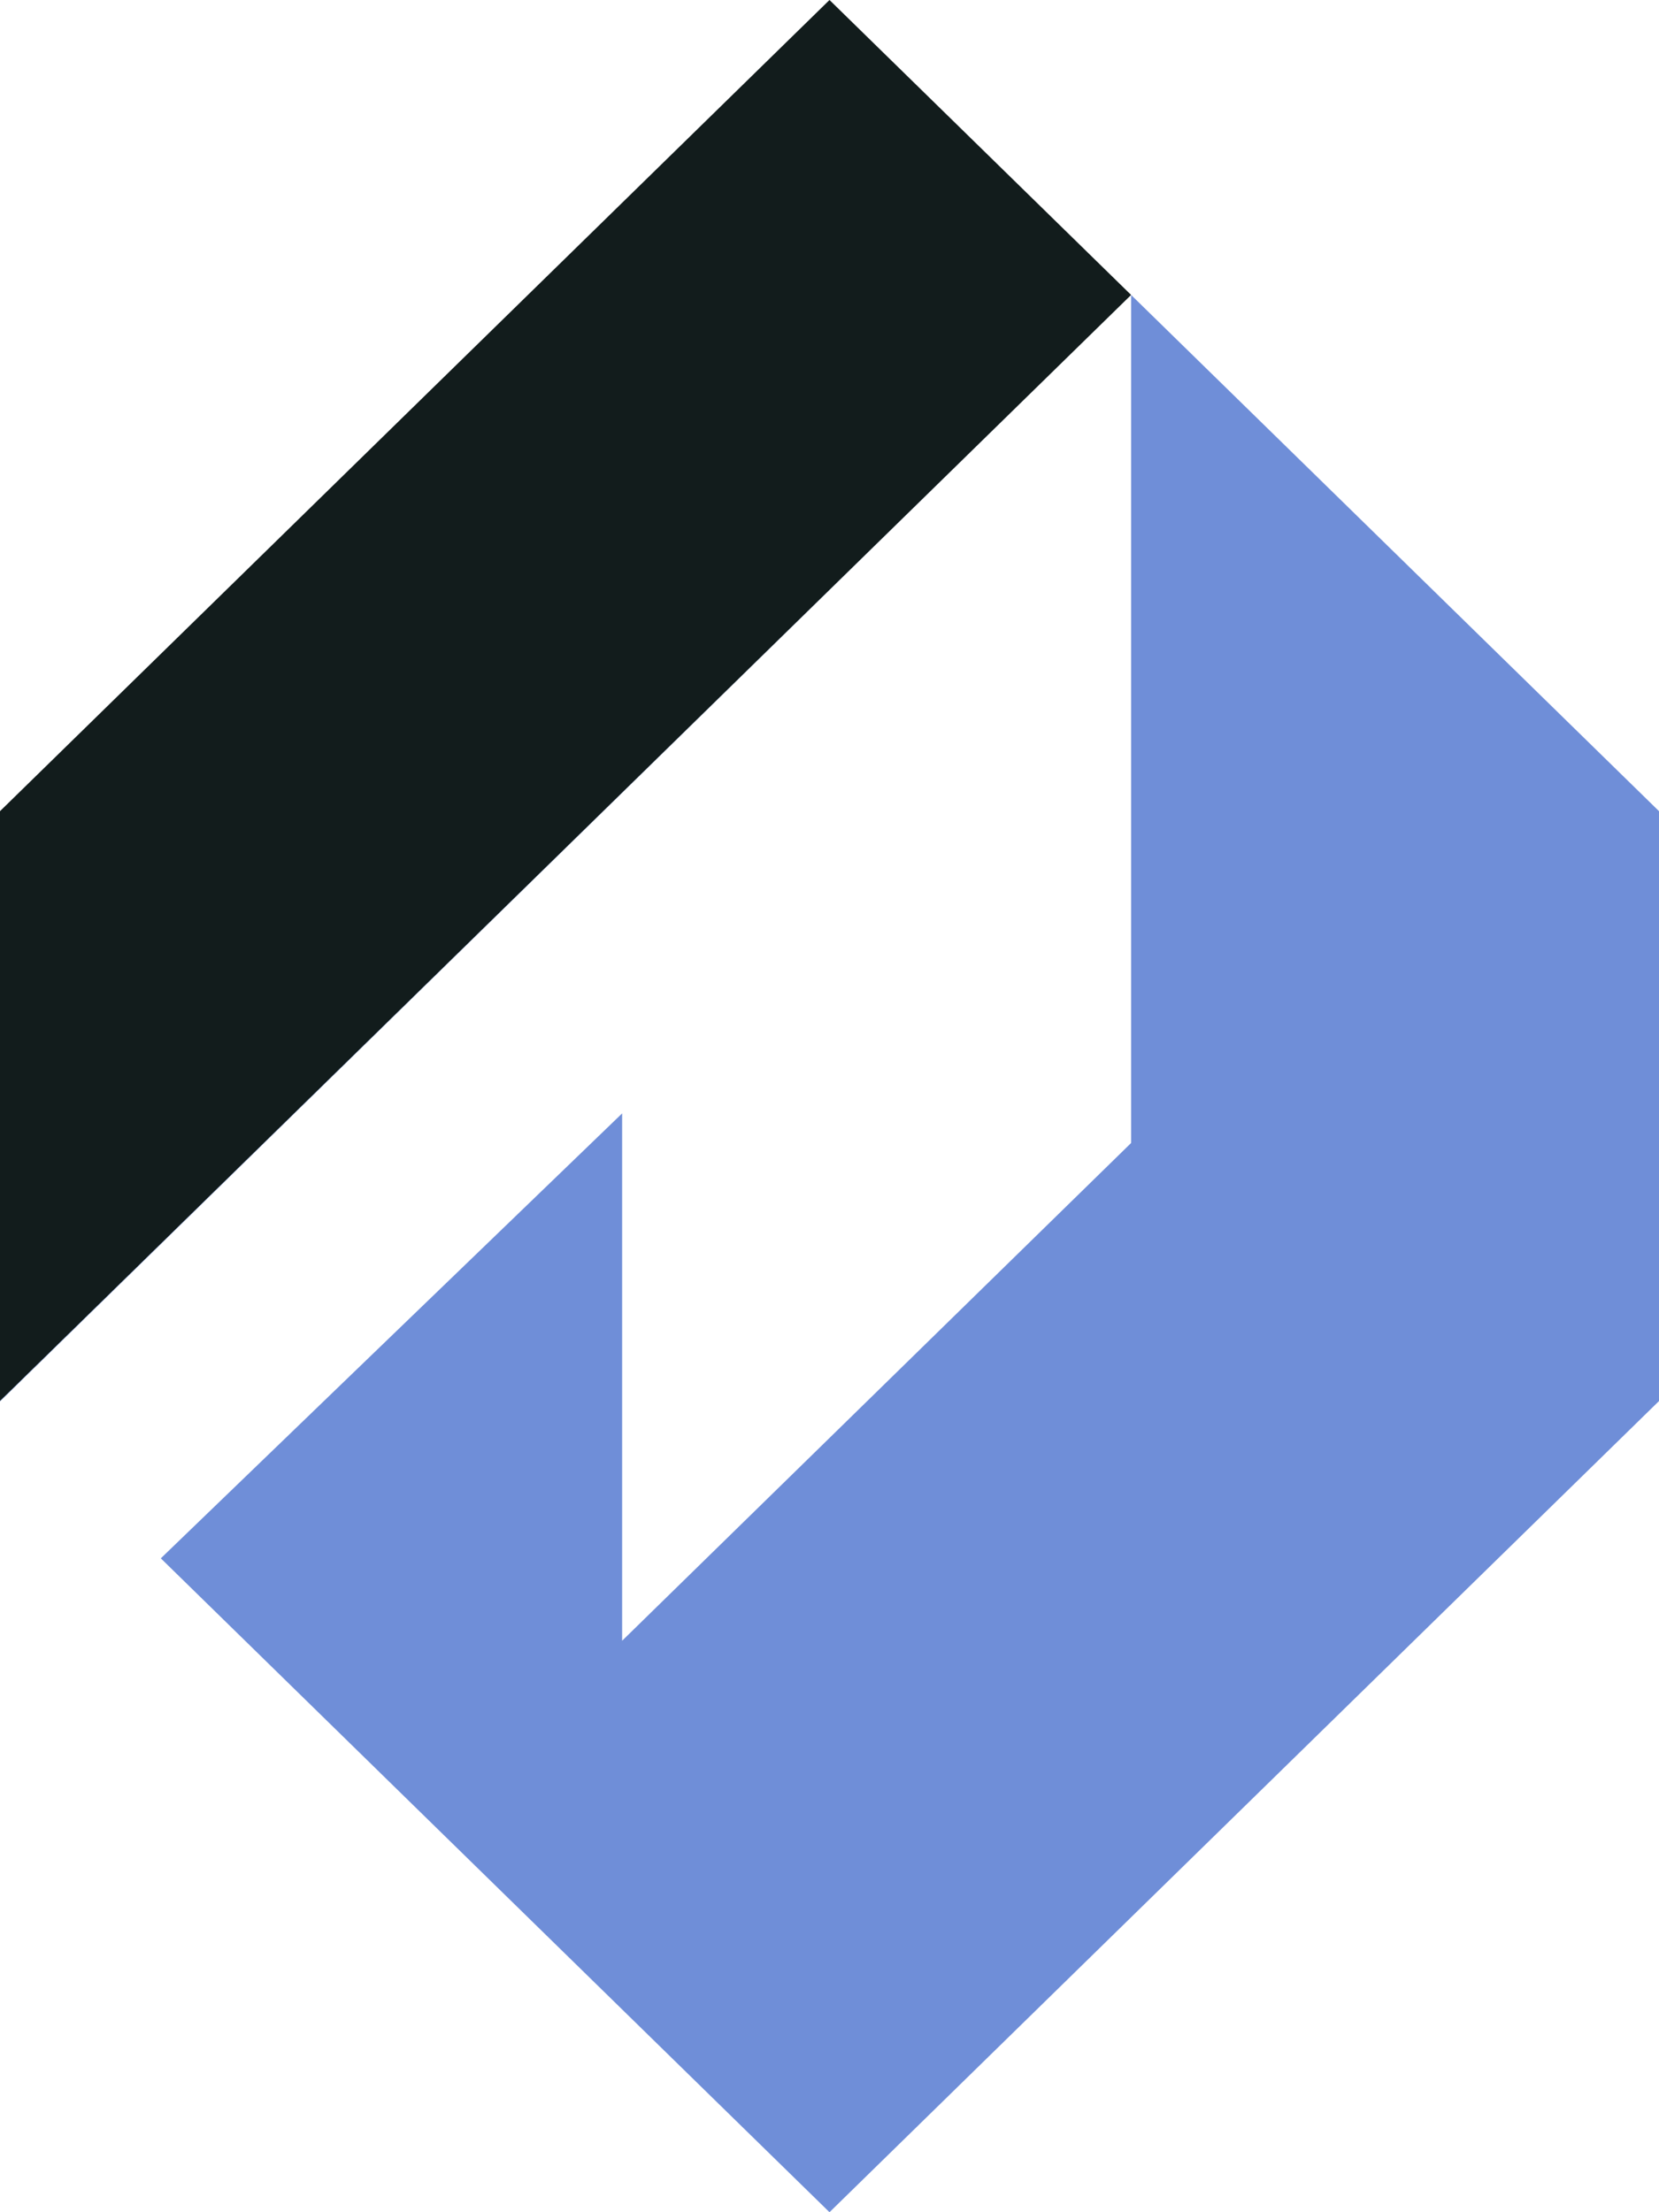 <svg viewBox="0 0 30 40" xmlns="http://www.w3.org/2000/svg" data-logo="logo">
        <g transform="translate(0, 0) rotate(0)" id="logogram" style="opacity: 1;"><path fill="#121C1C" d="M15 0L20.454 5.333L0 25.333V14.667L15 0Z"></path><path fill="#6F8ED8" d="M2.908 28.177L15 40L30 25.333V14.667L20.454 5.333L0 25.333L0.004 25.337L20.454 5.333V20.667L11.25 29.667V20.132L2.908 28.177Z"></path></g>
        <g transform="translate(30, 20)" id="logotype" style="opacity: 1;"></g>
        
      </svg>